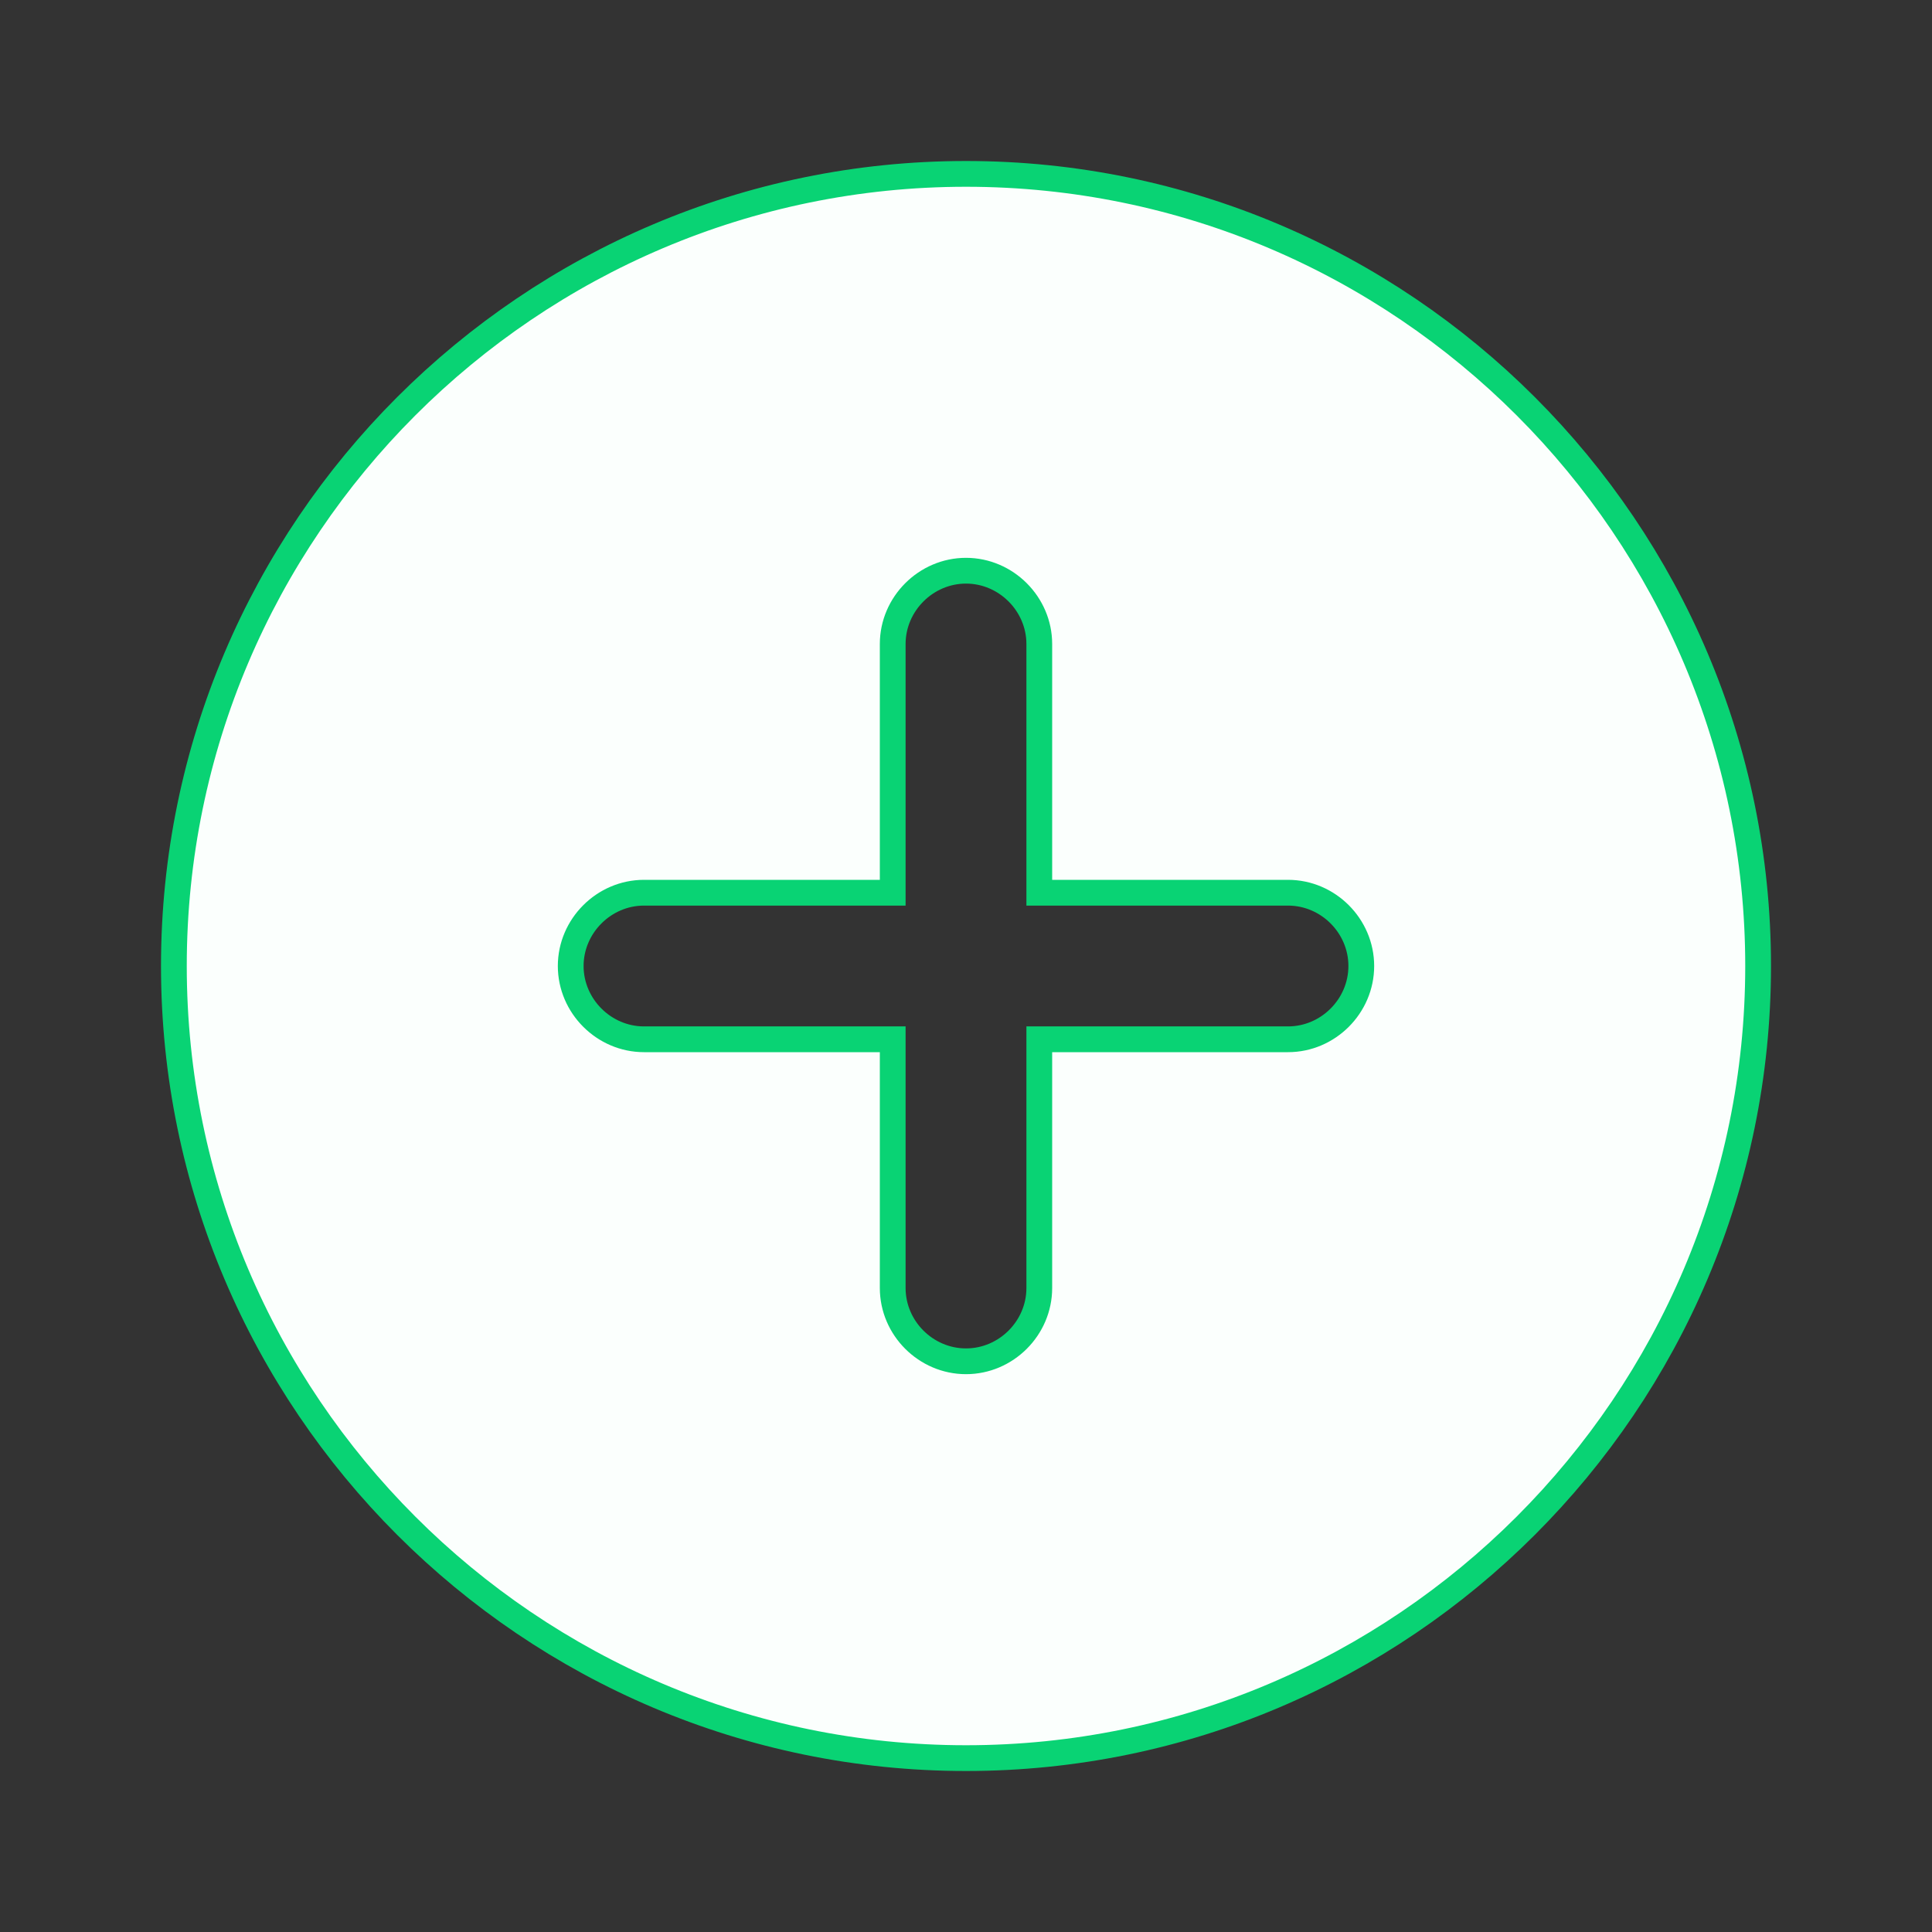 <svg width="15" height="15" viewBox="0 0 15 15" fill="none" xmlns="http://www.w3.org/2000/svg">
<rect x="0" y="0" width="15" height="15" fill="#333333" stroke="none"/>
<g id="vuesax/bold/add-circle">
<g id="vuesax/bold/add-circle_2">
<g id="add-circle">
<path id="Vector" d="M1.35 7.5C1.35 4.111 4.111 1.35 7.5 1.35C10.889 1.35 13.65 4.111 13.65 7.5C13.65 10.889 10.889 13.65 7.5 13.65C4.111 13.65 1.35 10.889 1.35 7.5ZM8.069 10V8.069H10C10.312 8.069 10.569 7.811 10.569 7.5C10.569 7.189 10.312 6.931 10 6.931H8.069V5C8.069 4.689 7.811 4.431 7.5 4.431C7.189 4.431 6.931 4.689 6.931 5V6.931H5C4.689 6.931 4.431 7.189 4.431 7.5C4.431 7.811 4.689 8.069 5 8.069H6.931V10C6.931 10.312 7.189 10.569 7.5 10.569C7.811 10.569 8.069 10.312 8.069 10Z" fill="#FBFFFD" stroke="#09D374" stroke-width="0.2"/>
</g>
</g>
</g>
</svg>
